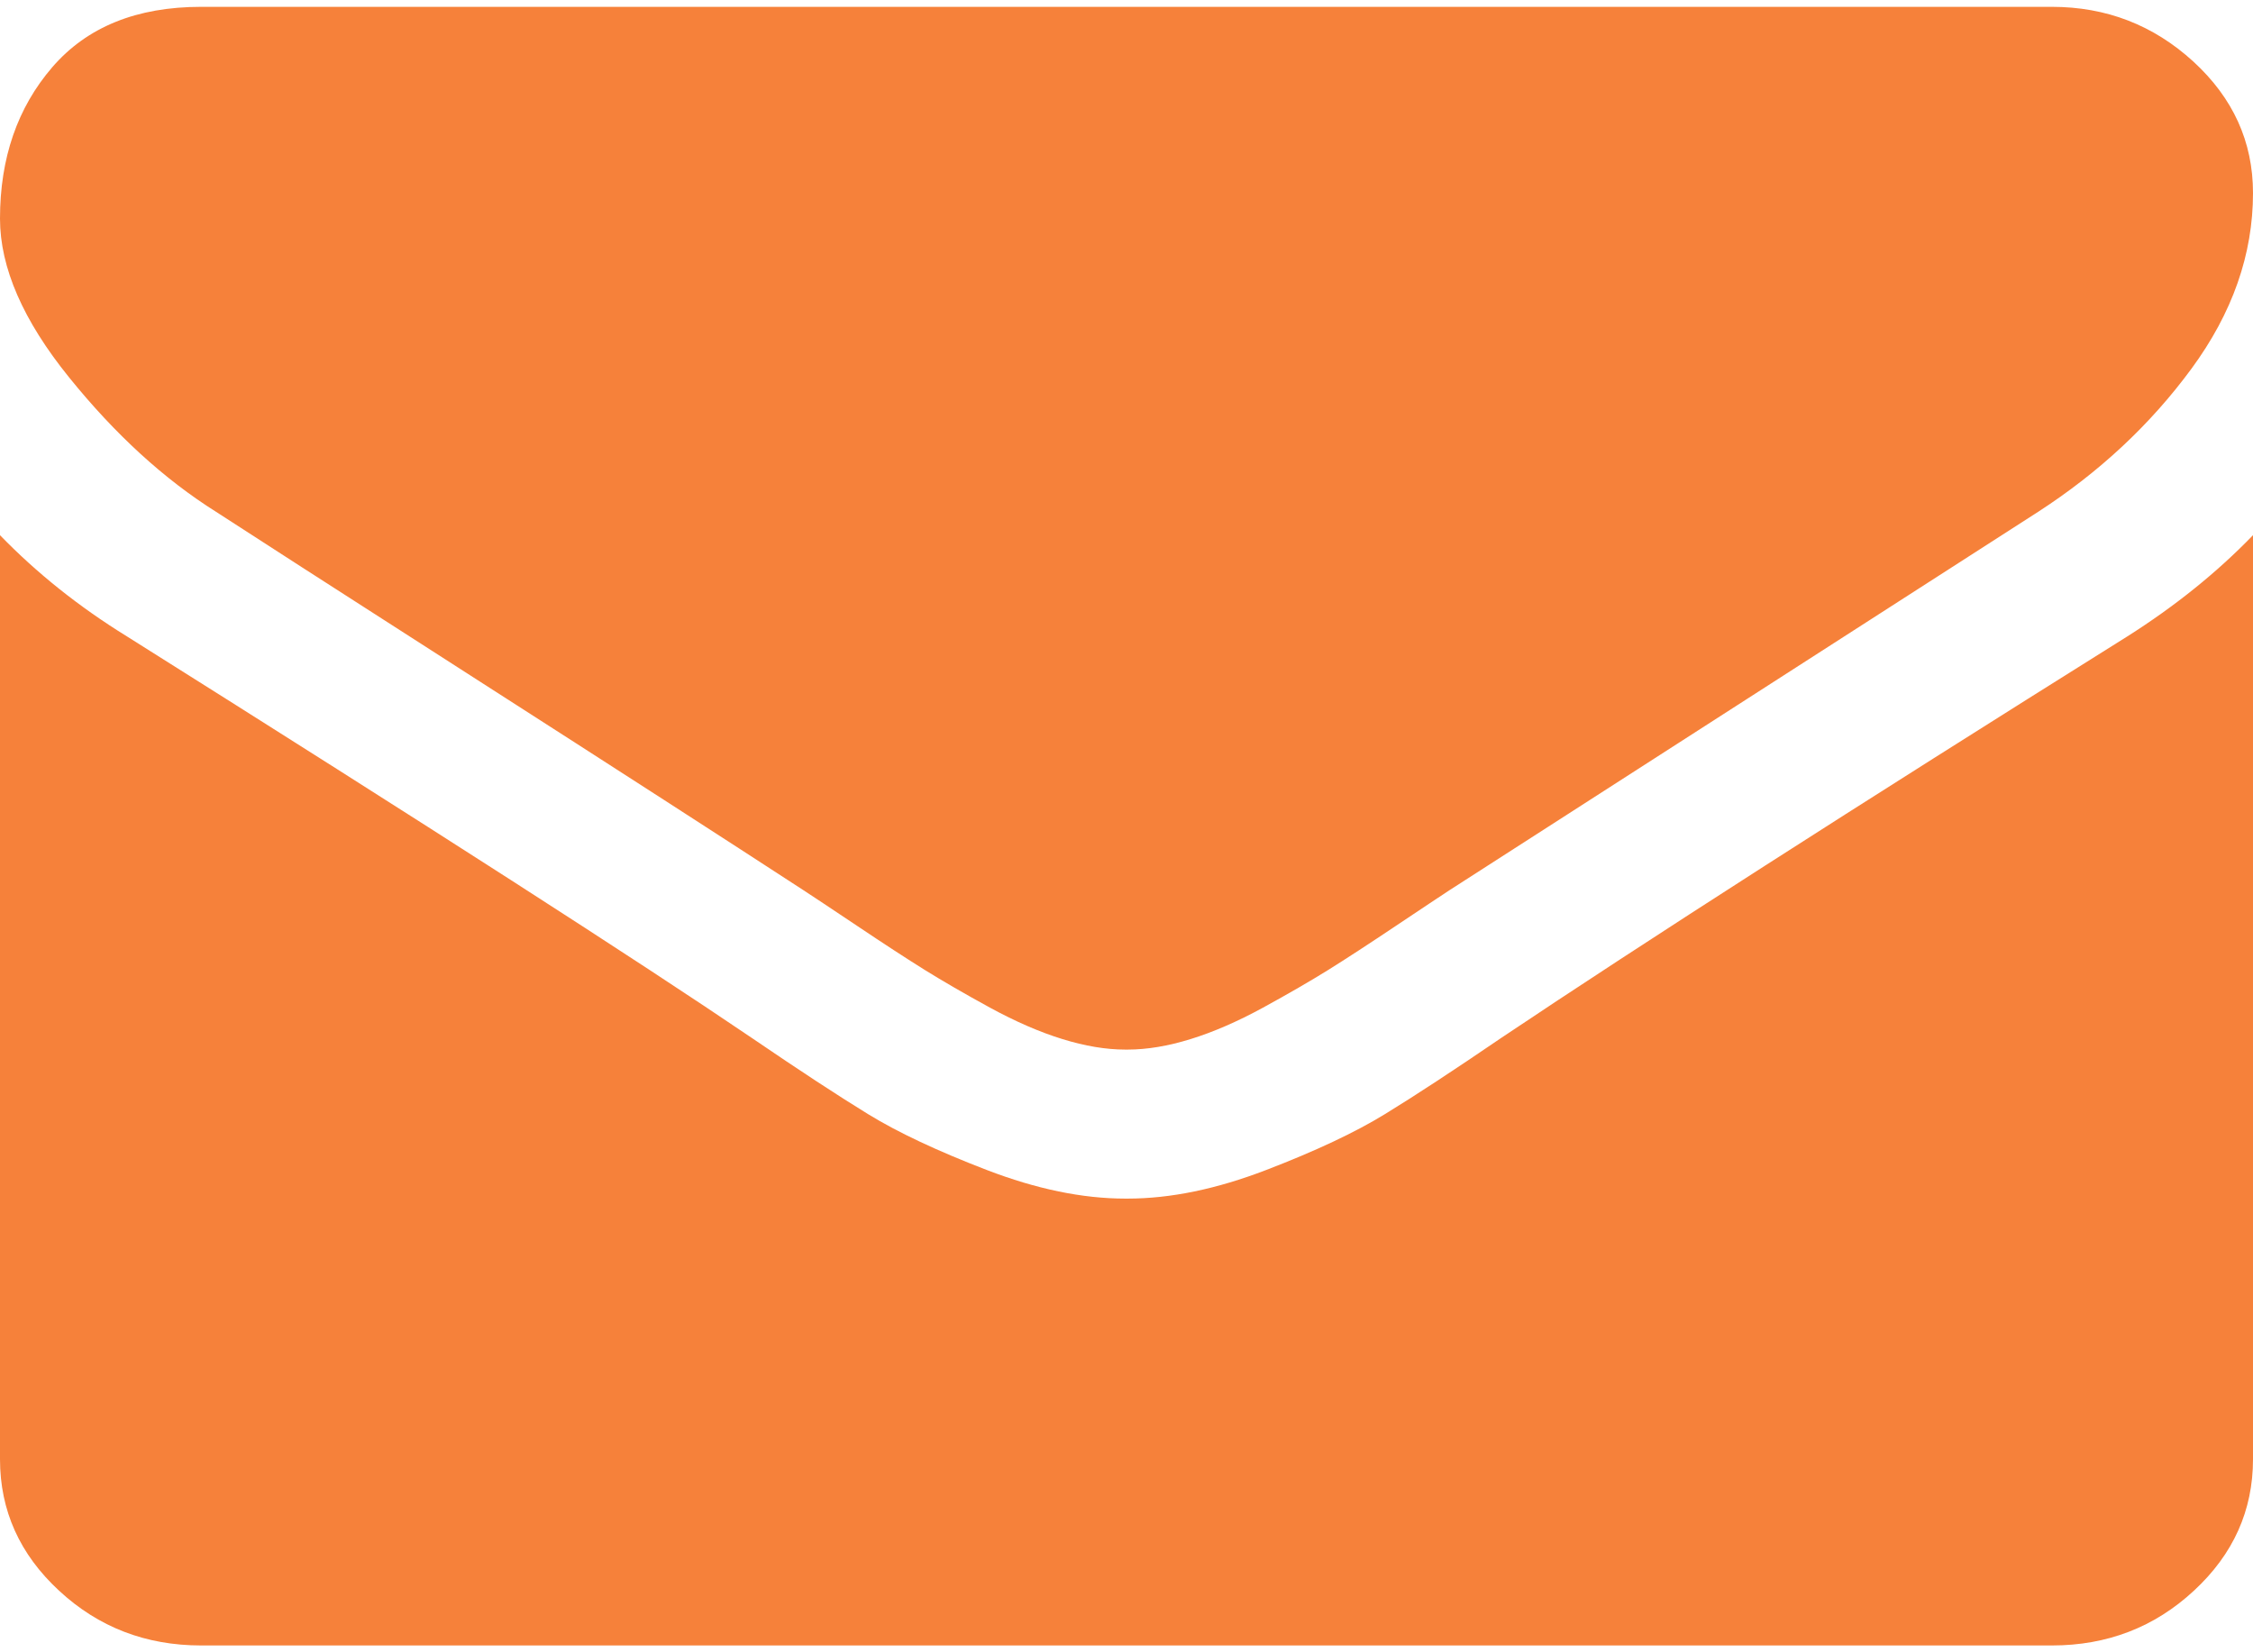 <svg width="30" height="22" viewBox="0 0 30 22" fill="none" xmlns="http://www.w3.org/2000/svg">
<path fill-rule="evenodd" clip-rule="evenodd" d="M2.879 6.816C3.259 7.064 4.403 7.8 6.311 9.024C8.22 10.248 9.682 11.191 10.697 11.852C10.809 11.925 11.046 12.082 11.409 12.325C11.771 12.568 12.073 12.764 12.313 12.914C12.553 13.063 12.843 13.231 13.183 13.417C13.524 13.603 13.845 13.742 14.146 13.835C14.447 13.928 14.726 13.975 14.983 13.975H15H15.017C15.274 13.975 15.553 13.928 15.854 13.835C16.155 13.742 16.476 13.603 16.817 13.417C17.157 13.231 17.447 13.063 17.687 12.914C17.927 12.764 18.228 12.568 18.591 12.325C18.954 12.082 19.191 11.925 19.302 11.852C20.329 11.191 22.941 9.512 27.137 6.816C27.952 6.289 28.633 5.654 29.18 4.91C29.727 4.166 30 3.386 30 2.57C30 1.888 29.735 1.305 29.205 0.819C28.674 0.334 28.047 0.091 27.321 0.091H2.678C1.819 0.091 1.158 0.359 0.695 0.896C0.232 1.434 0 2.105 0 2.911C0 3.562 0.307 4.267 0.921 5.026C1.535 5.786 2.188 6.382 2.879 6.816ZM28.326 8.474C24.665 10.767 21.886 12.549 19.989 13.82C19.353 14.254 18.837 14.592 18.44 14.835C18.044 15.078 17.517 15.326 16.858 15.579C16.2 15.832 15.586 15.959 15.017 15.959H15H14.983C14.414 15.959 13.8 15.832 13.142 15.579C12.483 15.326 11.956 15.078 11.56 14.835C11.164 14.592 10.647 14.254 10.011 13.82C8.504 12.797 5.731 11.015 1.691 8.474C1.055 8.082 0.491 7.632 0 7.126V19.429C0 20.111 0.262 20.695 0.787 21.18C1.311 21.666 1.942 21.909 2.679 21.909H27.322C28.058 21.909 28.689 21.666 29.213 21.18C29.738 20.695 30 20.111 30 19.429V7.126C29.52 7.622 28.962 8.071 28.326 8.474Z" fill="#F6813A"/>
</svg>
